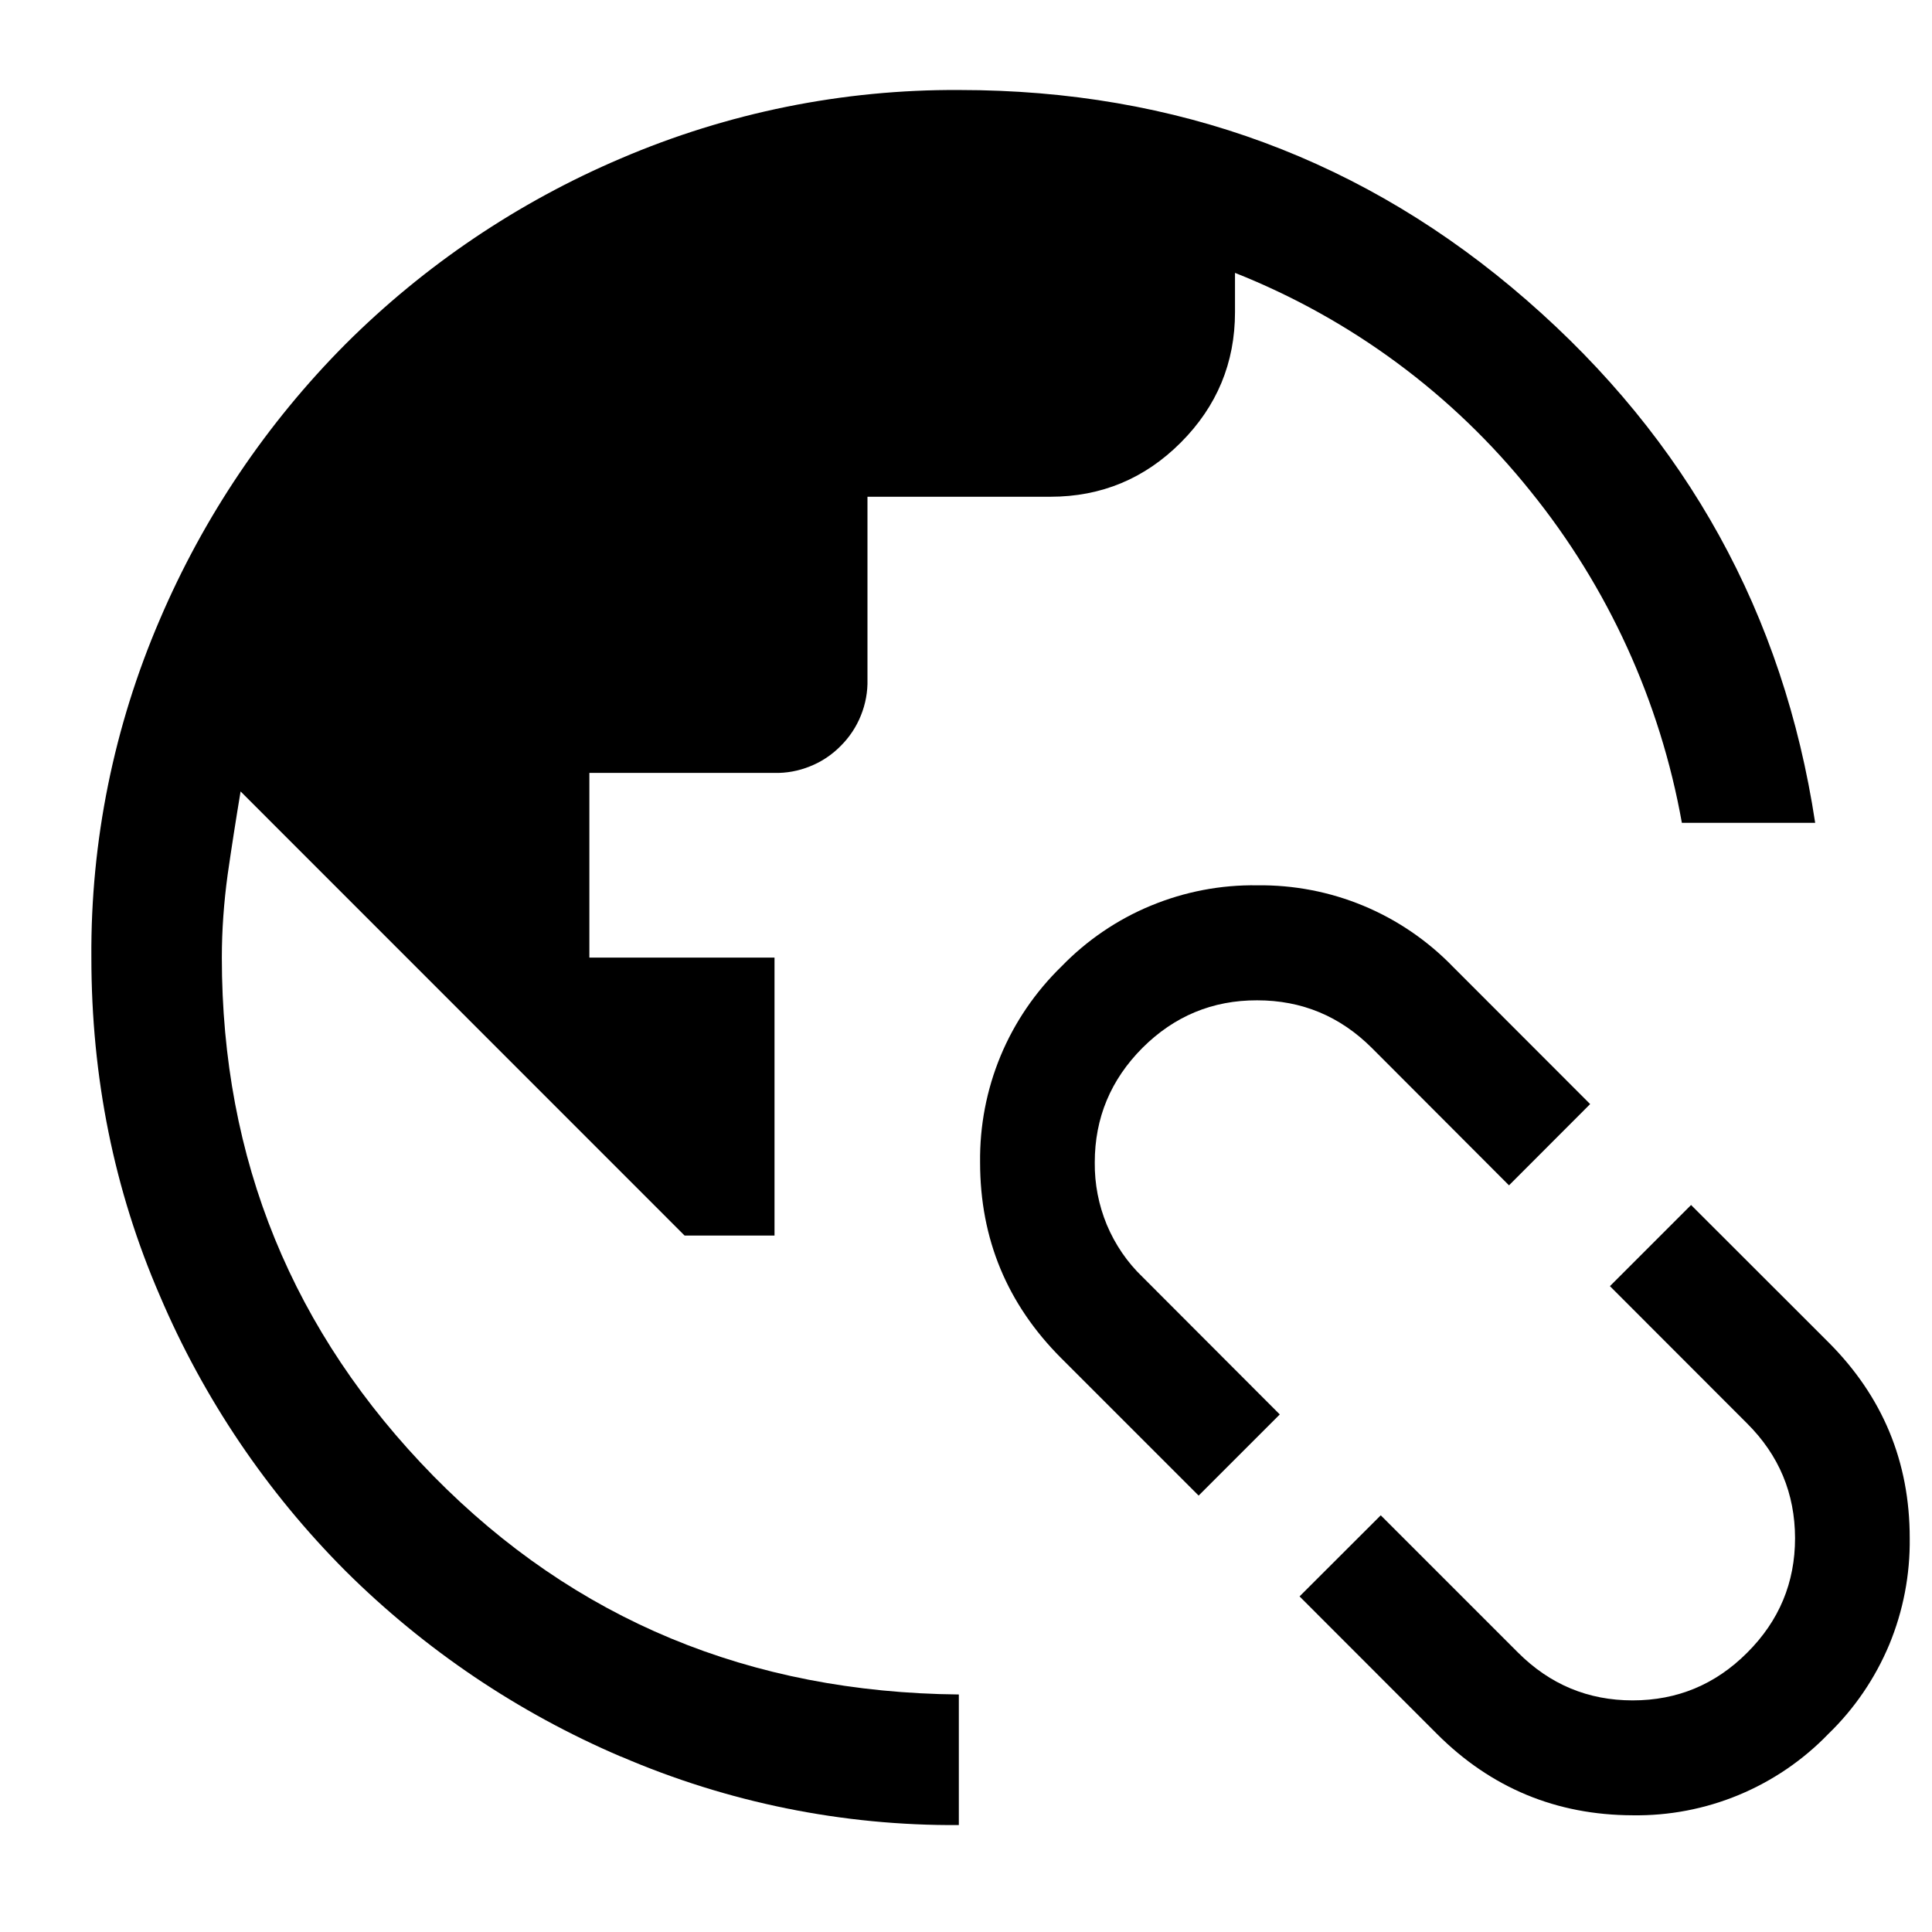 <svg width="17" height="17" viewBox="0 0 17 17" fill="currentColor" xmlns="http://www.w3.org/2000/svg">
<path d="M5.464 15.456C6.403 15.861 7.415 16.066 8.437 16.059V14.91C6.598 14.892 5.058 14.252 3.815 12.989C2.574 11.724 1.952 10.204 1.952 8.426C1.952 8.183 1.97 7.94 2.003 7.697C2.038 7.454 2.076 7.21 2.117 6.964L6.024 10.872H6.815V8.426H5.186V6.801H6.811C6.919 6.804 7.027 6.784 7.128 6.743C7.229 6.703 7.32 6.642 7.396 6.565C7.474 6.488 7.535 6.396 7.575 6.296C7.616 6.195 7.636 6.086 7.633 5.978V4.371H9.242C9.69 4.371 10.073 4.212 10.391 3.893C10.708 3.575 10.867 3.193 10.867 2.746V2.401C11.886 2.805 12.782 3.467 13.467 4.322C14.15 5.167 14.608 6.171 14.799 7.24H15.972C15.693 5.405 14.846 3.87 13.432 2.64C12.017 1.408 10.353 0.792 8.441 0.792C7.417 0.786 6.403 0.991 5.463 1.394C4.558 1.779 3.735 2.334 3.039 3.029C2.346 3.726 1.792 4.548 1.406 5.452C1.002 6.391 0.797 7.402 0.804 8.424C0.804 9.48 1.004 10.472 1.406 11.4C1.791 12.305 2.346 13.127 3.04 13.823C3.737 14.516 4.56 15.071 5.464 15.457V15.456Z" fill="currentColor"/>
<path d="M9.339 11.952L10.547 13.16L11.261 12.446L10.055 11.238C9.919 11.108 9.812 10.951 9.739 10.777C9.667 10.603 9.631 10.417 9.633 10.229C9.633 9.837 9.773 9.501 10.053 9.22C10.333 8.941 10.669 8.801 11.062 8.802C11.454 8.802 11.79 8.941 12.071 9.221L13.278 10.43L13.992 9.715L12.784 8.506C12.561 8.276 12.293 8.093 11.997 7.97C11.701 7.847 11.383 7.786 11.063 7.79C10.742 7.785 10.424 7.846 10.127 7.969C9.831 8.091 9.563 8.274 9.34 8.504C9.11 8.728 8.927 8.996 8.804 9.292C8.681 9.589 8.62 9.907 8.624 10.229C8.624 10.901 8.862 11.475 9.339 11.952Z" fill="currentColor"/>
<path d="M12.15 13.333L11.435 14.047L12.644 15.257C13.12 15.733 13.695 15.971 14.365 15.973C14.686 15.978 15.004 15.917 15.3 15.794C15.596 15.671 15.864 15.489 16.087 15.258C16.318 15.035 16.5 14.767 16.624 14.471C16.747 14.174 16.808 13.855 16.804 13.534C16.804 12.862 16.566 12.288 16.089 11.811L14.88 10.603L14.166 11.317L15.373 12.525C15.654 12.805 15.794 13.141 15.795 13.534C15.795 13.926 15.655 14.262 15.374 14.542C15.095 14.822 14.759 14.962 14.366 14.962C13.974 14.962 13.638 14.822 13.357 14.541L12.15 13.334L12.15 13.333Z" fill="currentColor"/>
</svg>
